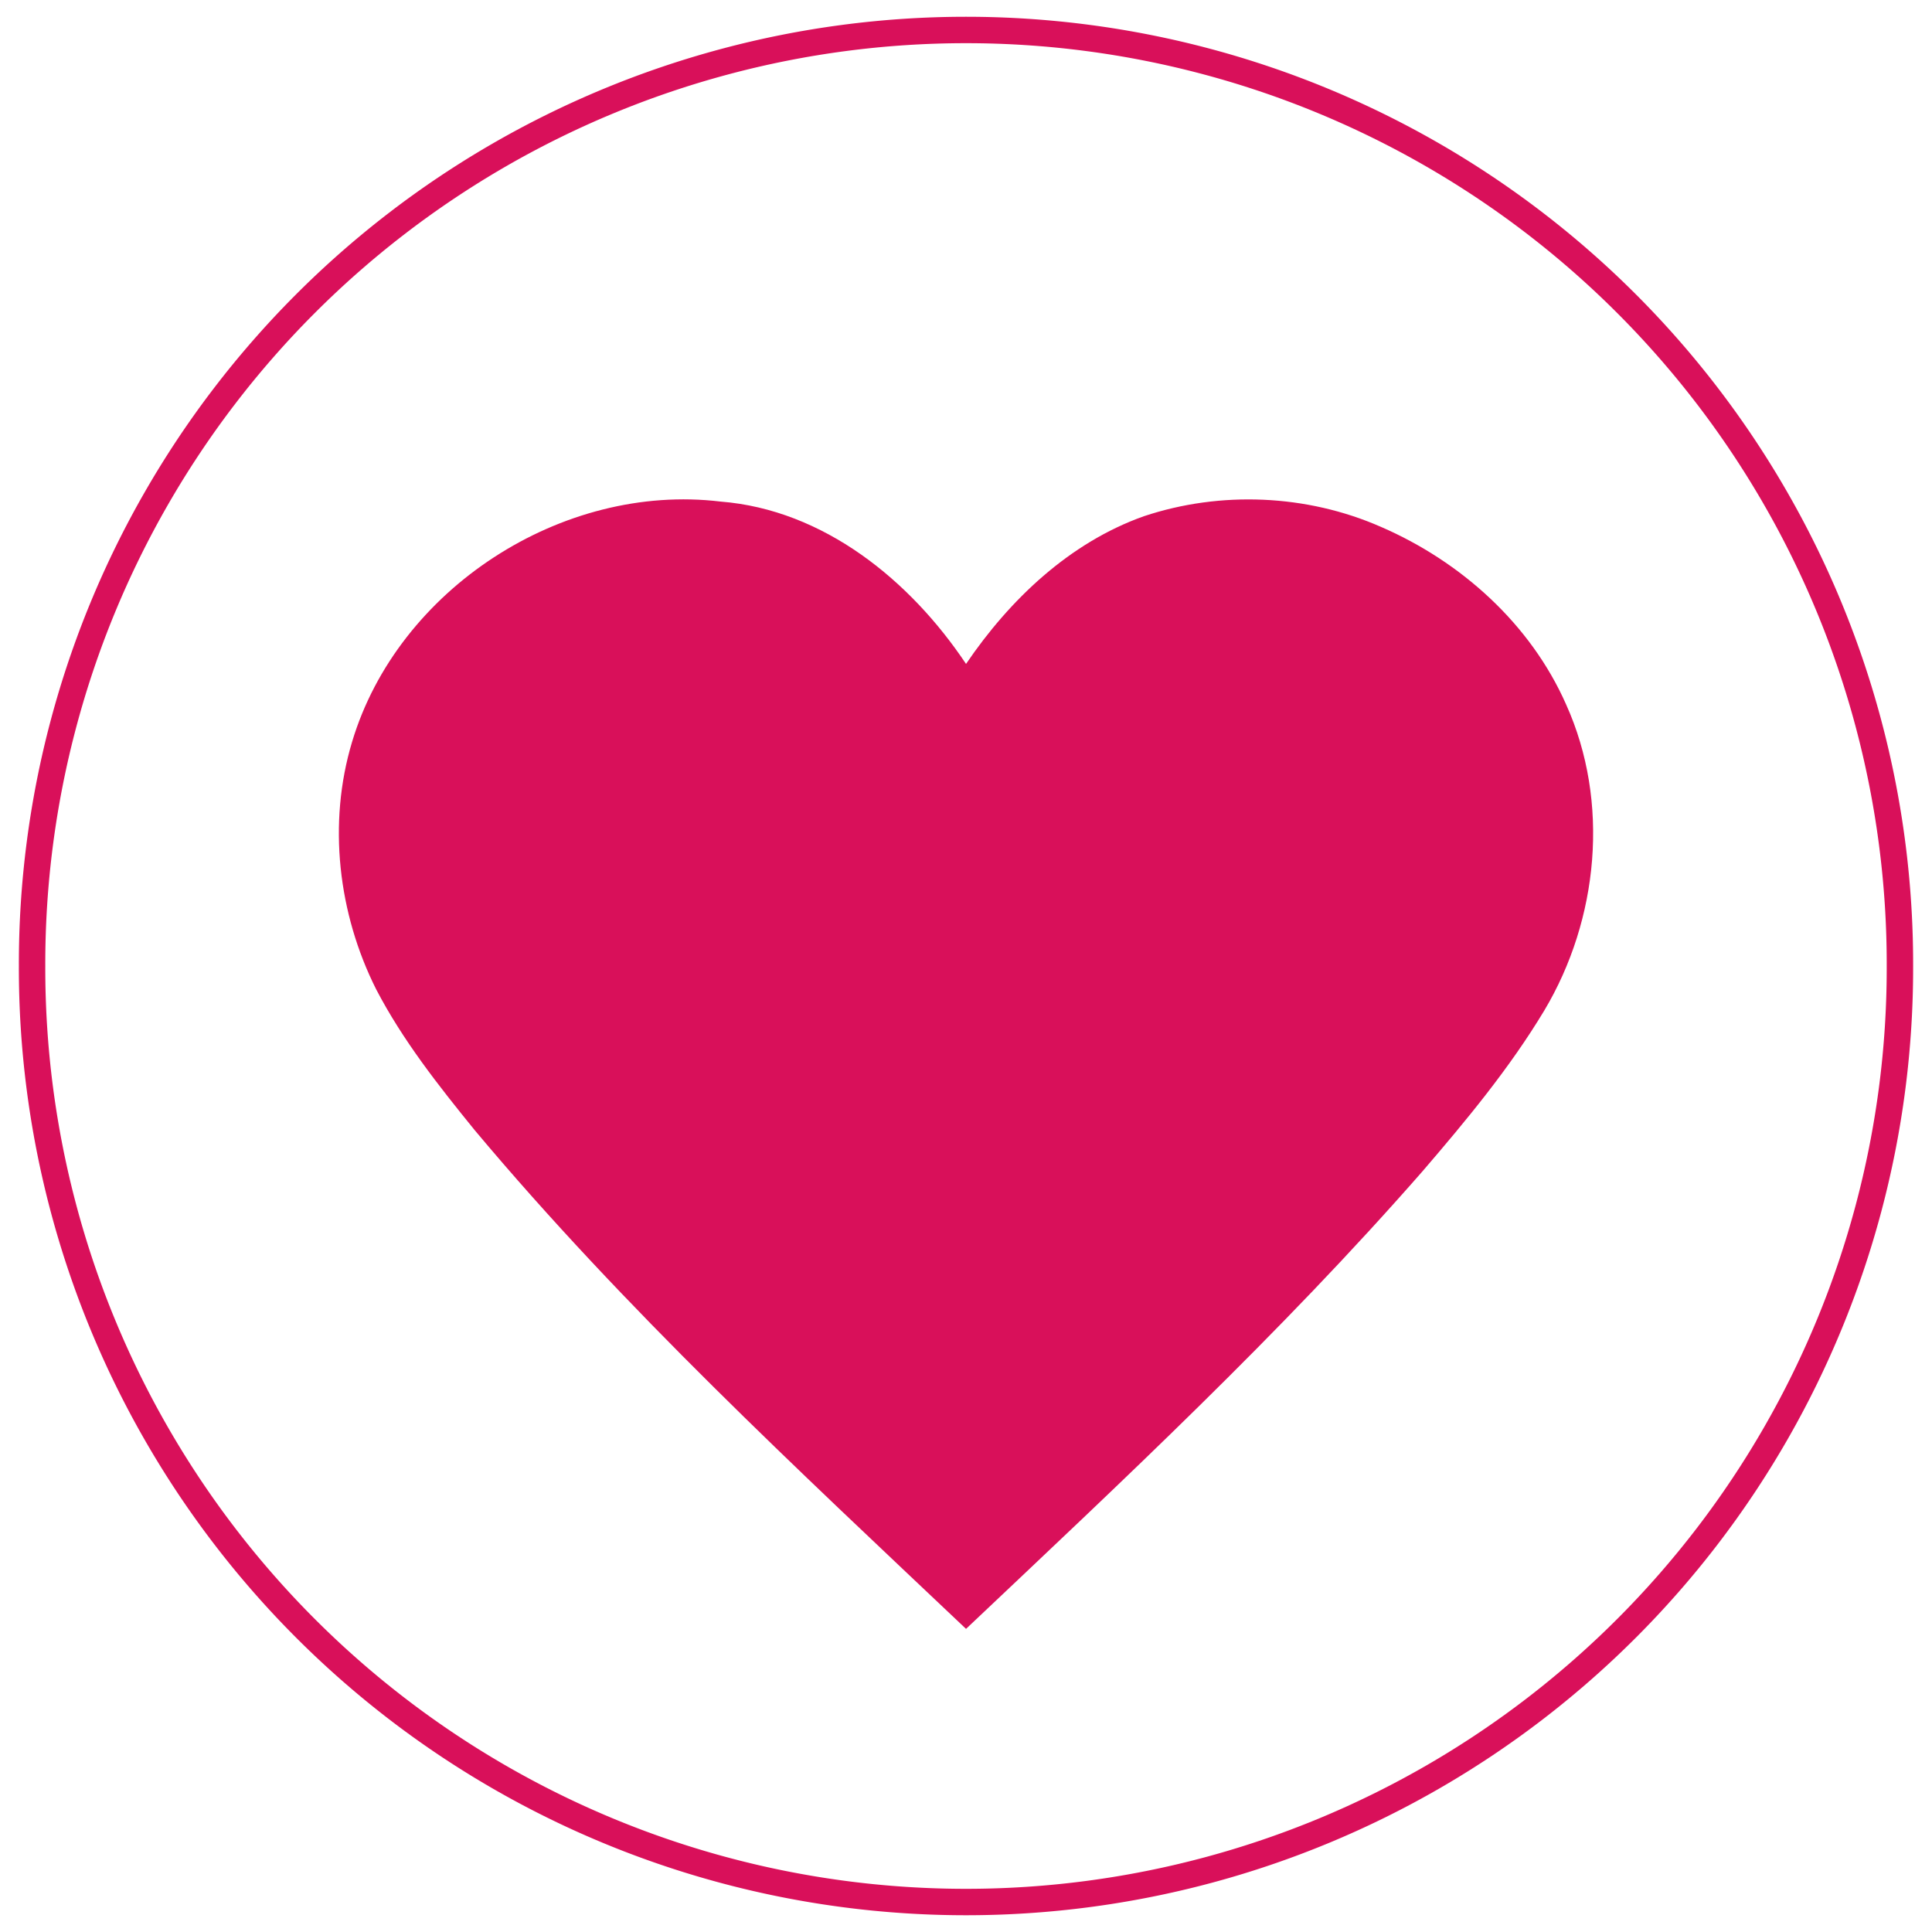 <svg xmlns="http://www.w3.org/2000/svg" width="511.984" height="511.984" viewBox="0 0 409.587 409.587"><path d="M74.64 157.283c9.71-32.44 44.55-54.99 78.1-50.95 21.9 1.72 40.25 16.74 52.06 34.42 9.26-13.64 21.94-25.71 37.7-31.31 16.25-5.42 34.53-4.65 50.23 2.24 16.99 7.35 31.76 20.59 39.29 37.67 9.33 20.66 6.89 45.59-4.63 64.88-7.37 12.25-16.54 23.29-25.84 34.11-30.1 34.4-63.57 65.61-96.75 96.98-35.91-34.01-72.34-67.74-104.15-105.71-7.67-9.44-15.28-19.07-20.91-29.89-8.06-16.05-10.3-35.16-5.1-52.44z" fill="#d9105a"/><path d="M402.787 204.794a197.994 197.994 0 1 1-395.987 0 197.994 197.994 0 1 1 395.987 0z" fill="none" stroke="#d9105a" stroke-width="5.6"/></svg>